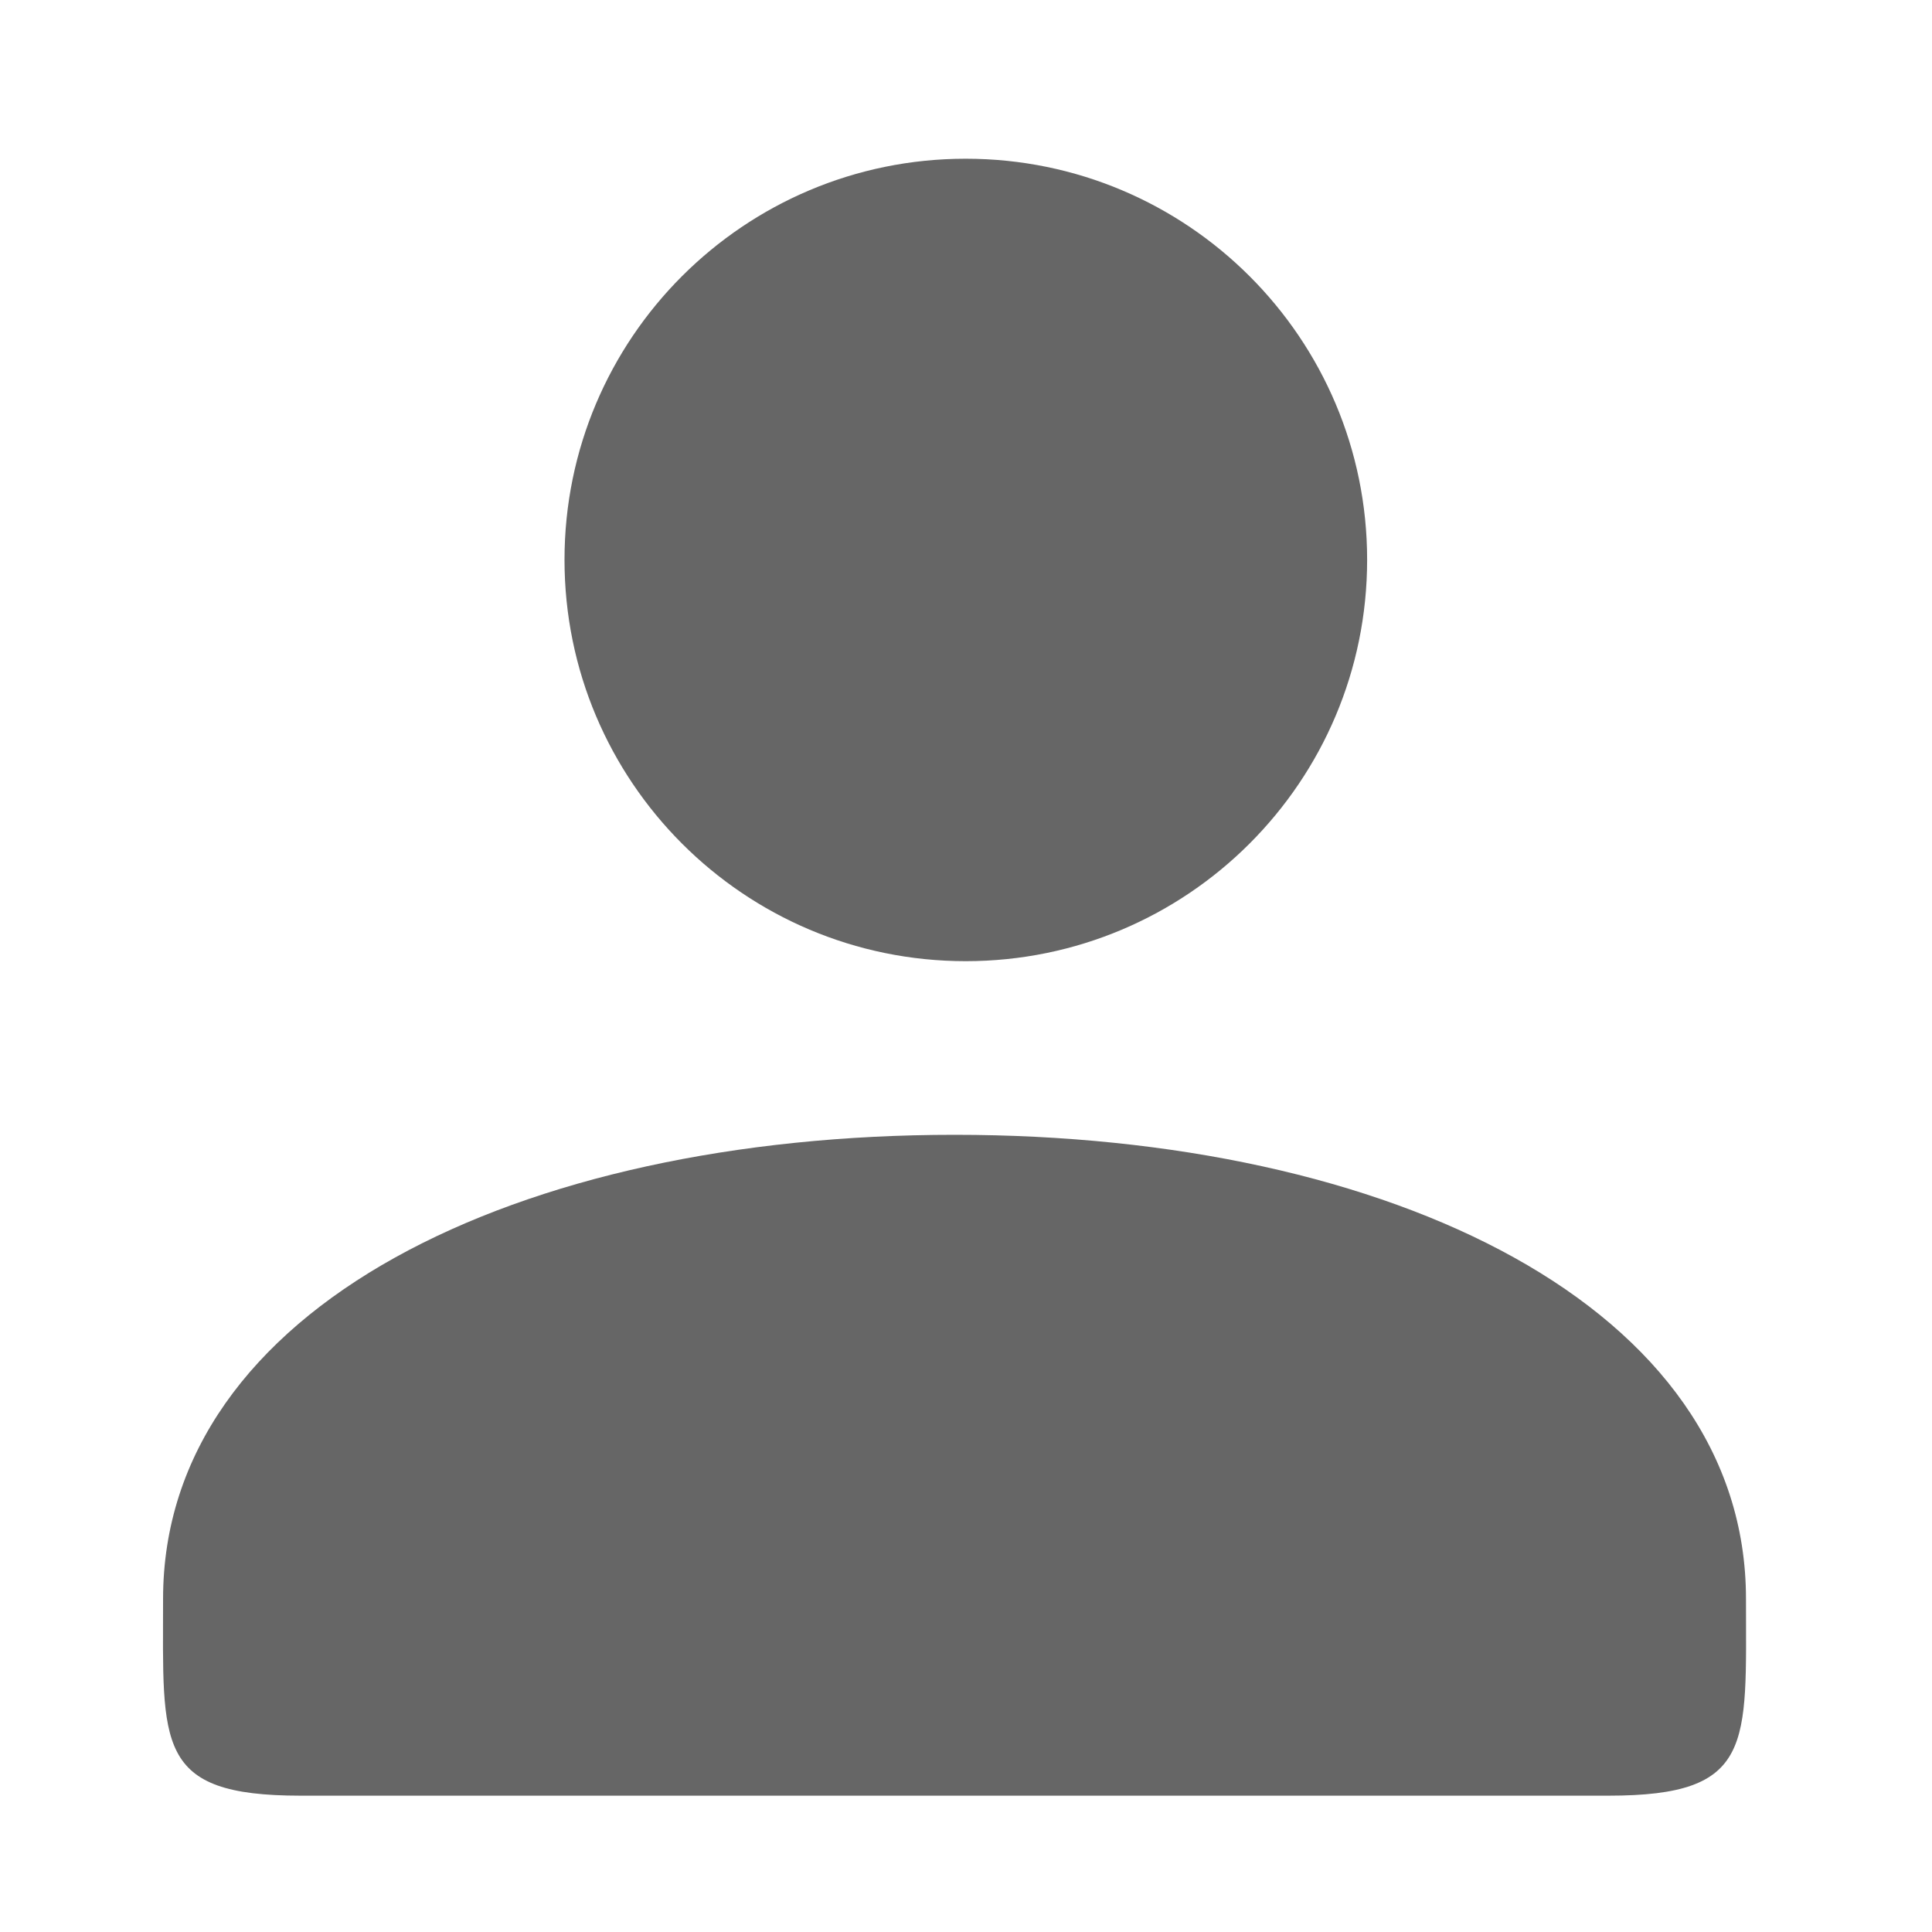 <?xml version="1.0" encoding="UTF-8"?>
<svg width="32px" height="32px" viewBox="0 0 32 32" version="1.1" xmlns="http://www.w3.org/2000/svg">
    <!-- Generator: Sketch 46.2 (44496) - http://www.bohemiancoding.com/sketch -->
    <title>user</title>
    <desc>Created with Sketch.</desc>
    <defs></defs>
    <g id="Átomos" stroke="none" stroke-width="1" fill="none" fill-rule="evenodd">
        <g id="Iconos" transform="translate(-224, -5673)" fill="#666666">
            <g id="ico-user" transform="translate(224, 5673)">
                <path d="M2.701,26.483 C2.701,21.658 8.571,18.796 15.811,18.796 C23.05,18.796 28.92,21.658 28.919,26.483 C28.919,28.901 29.057,29.742 26.645,29.742 L4.976,29.742 C2.563,29.742 2.701,28.901 2.701,26.483 Z M15.995,15.92 C12.324,15.92 9.35,12.942 9.35,9.272 C9.35,5.603 12.324,2.629 15.995,2.629 C19.669,2.629 22.644,5.604 22.644,9.272 C22.644,12.942 19.668,15.92 15.995,15.92 Z"></path>
            </g>
        </g>
    </g>
</svg>